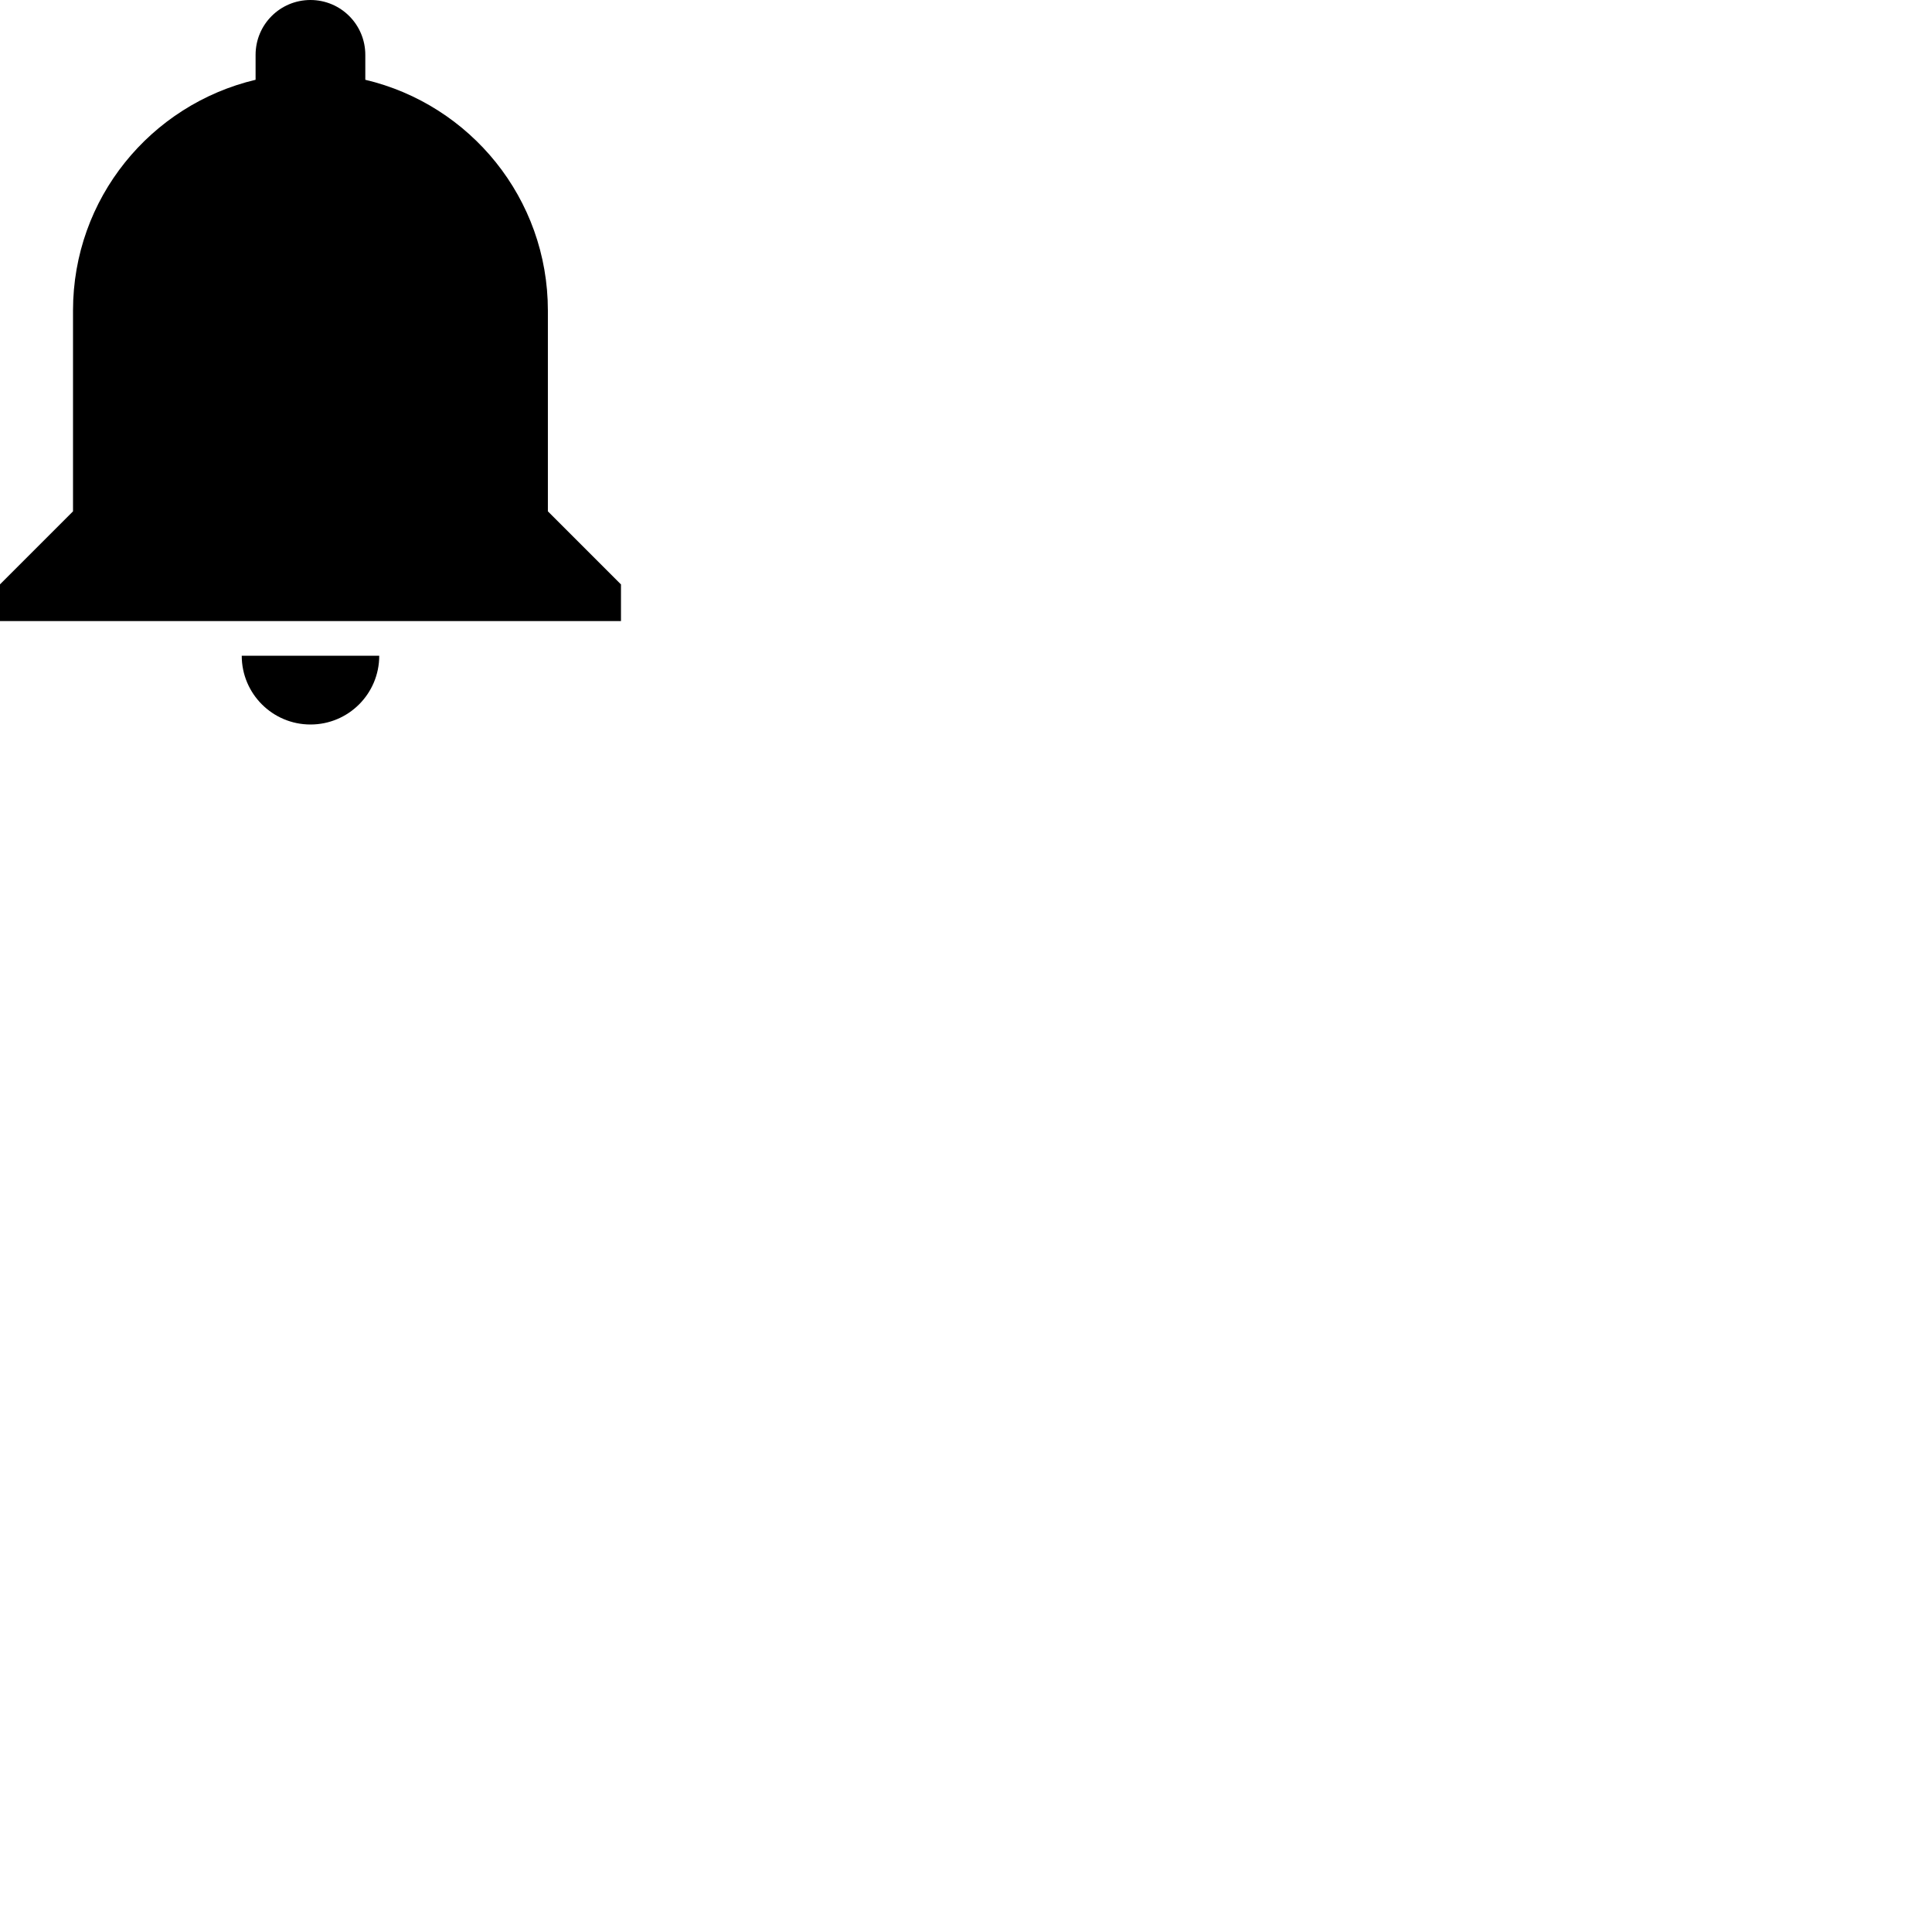<svg height="24" version="1.1" viewBox="0 0 24 24" width="24" xmlns="http://www.w3.org/2000/svg"><path d="m3.857 0c-.377 0-.682.304-.682.682v.309c-1.303.309-2.268 1.474-2.268 2.867v2.494l-.908.908v.455h7.715v-.455l-.908-.908v-2.494c0-1.393-.965-2.559-2.268-2.867v-.309c0-.377-.304-.682-.682-.682zm-.854 8.146c0 .471.382.854.854.854s.854-.382.854-.854z"/></svg>